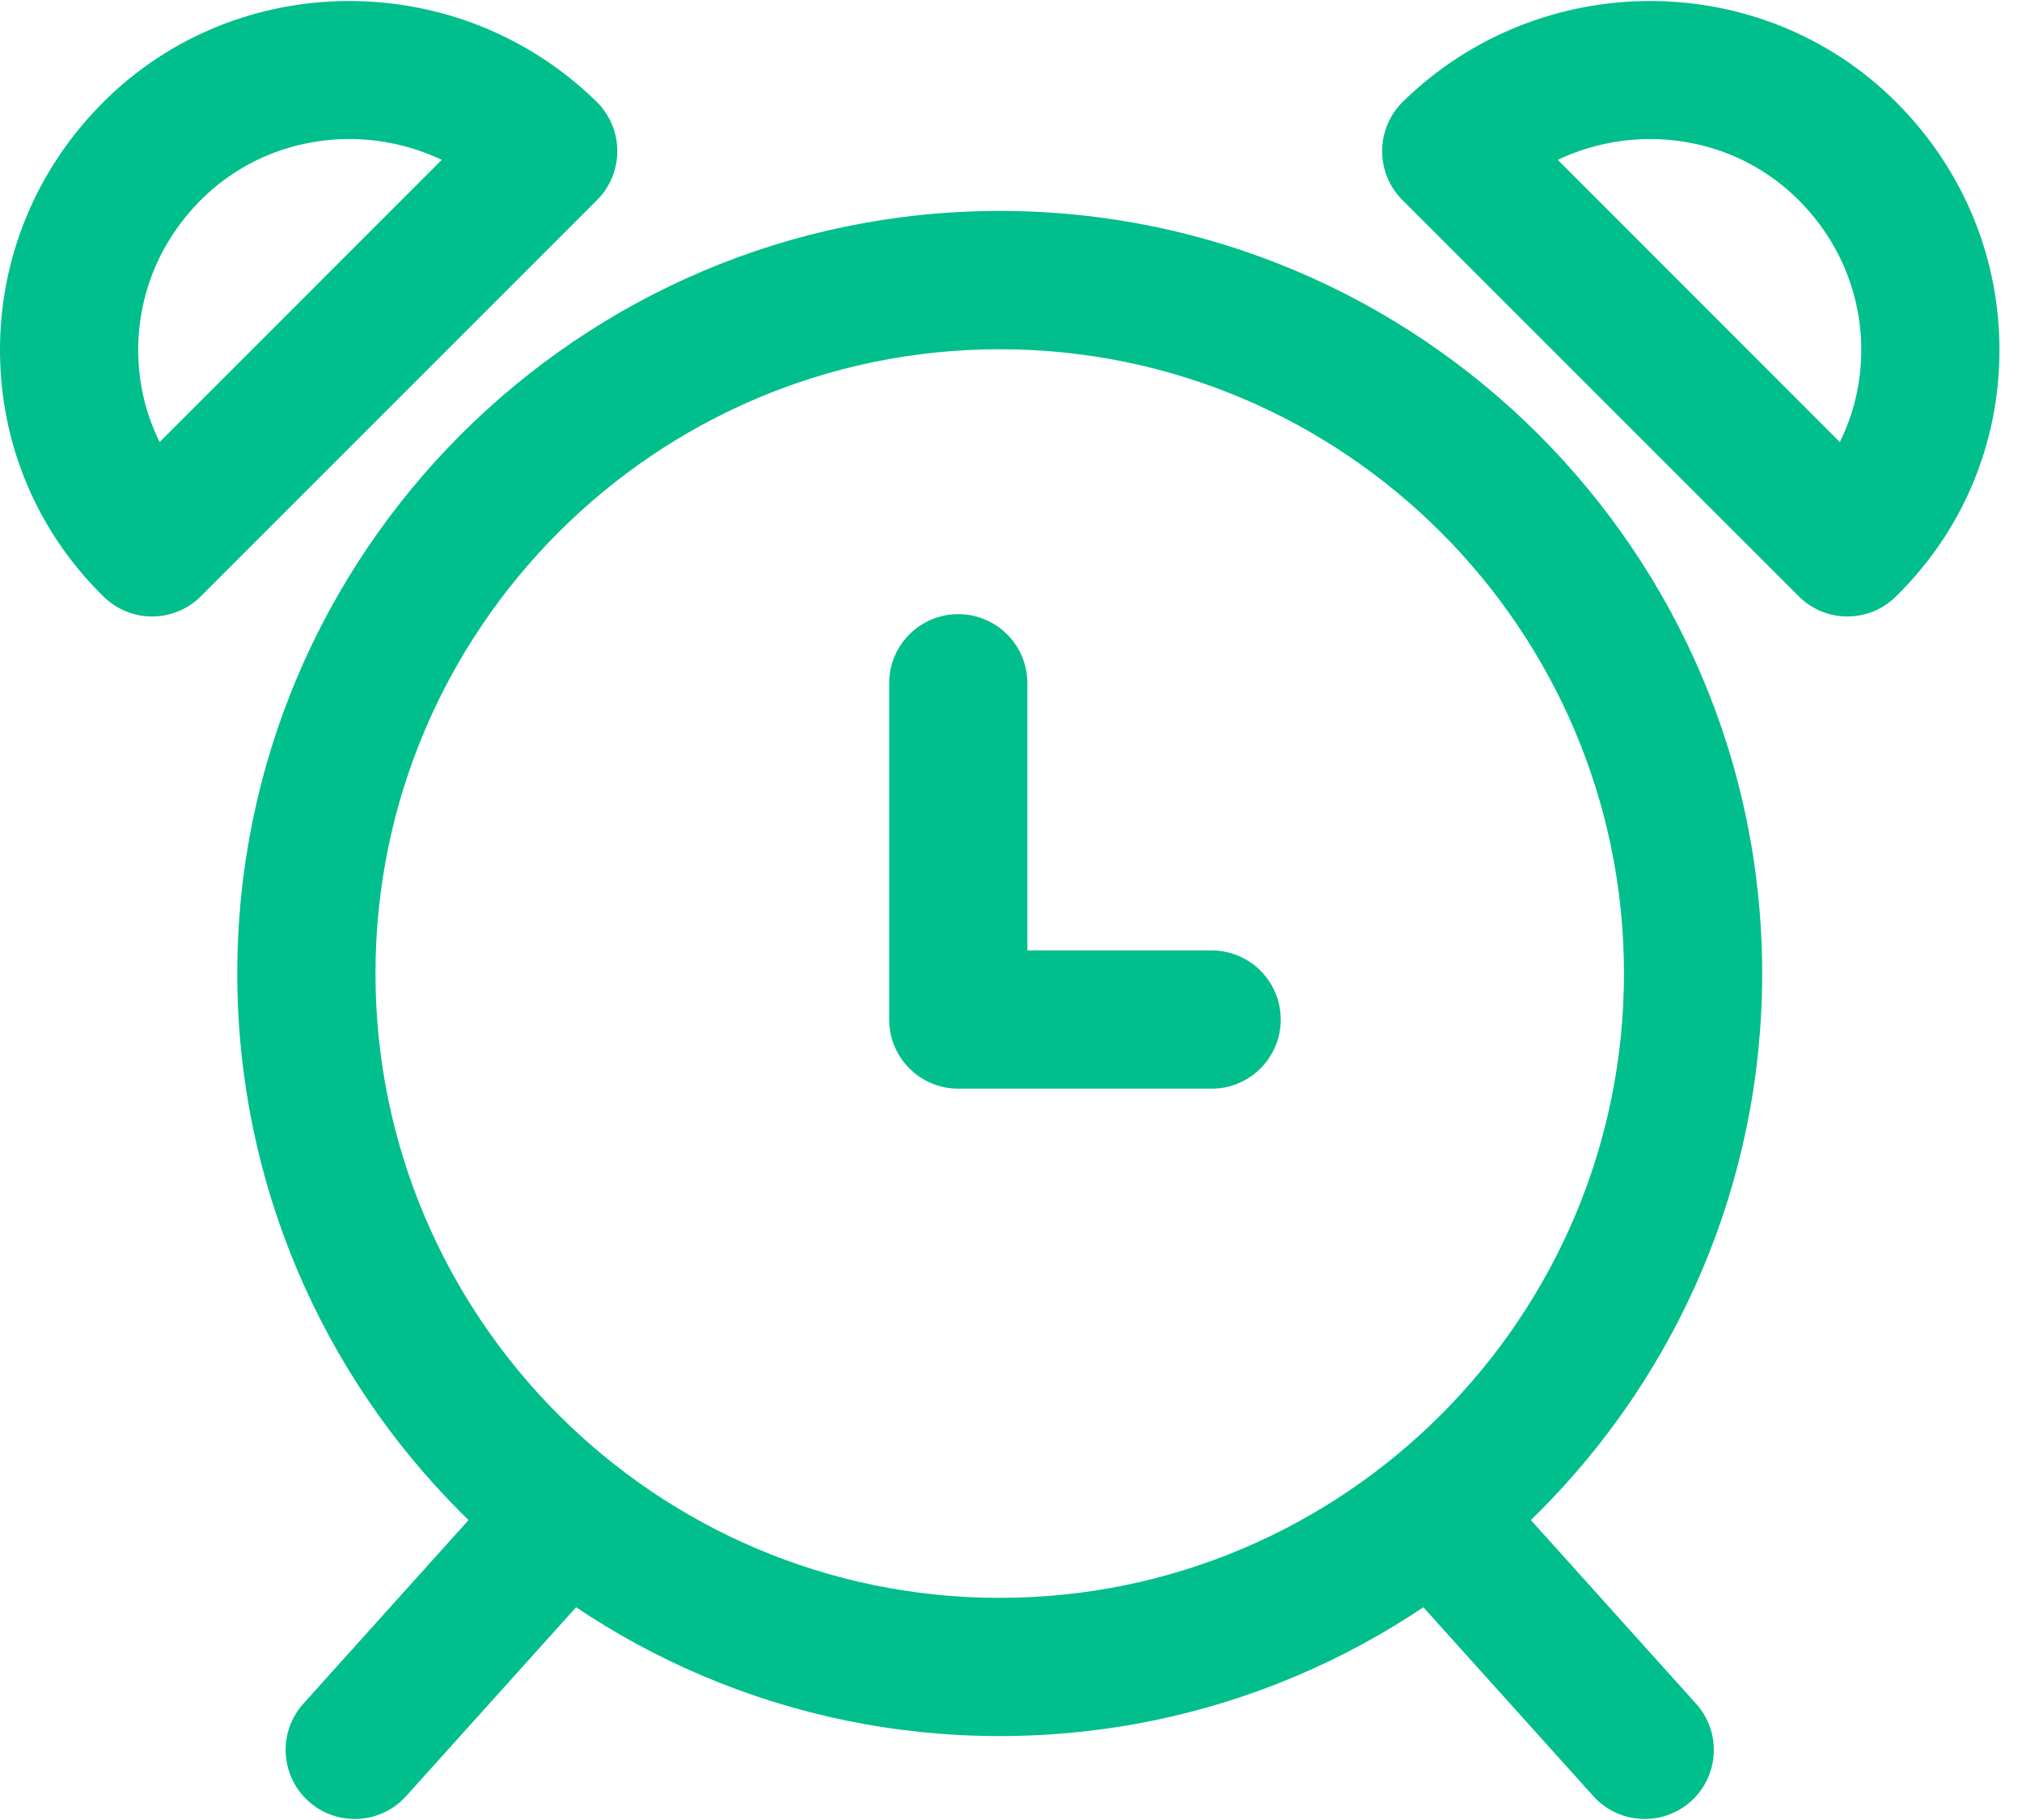 <?xml version="1.0" encoding="UTF-8"?>
<svg width="20px" height="18px" viewBox="0 0 20 18" version="1.1" xmlns="http://www.w3.org/2000/svg" xmlns:xlink="http://www.w3.org/1999/xlink">
    <title>3A6DE5D7-281E-447F-BF72-D9CB5F63A051</title>
    <g id="Page-1" stroke="none" stroke-width="1" fill="none" fill-rule="evenodd">
        <g id="Main" transform="translate(-159, -149)" fill="#01BF8C" fill-rule="nonzero">
            <g id="Group-15" transform="translate(18, 142)">
                <g id="Group-3" transform="translate(130, 0)">
                    <g id="alarm-clock" transform="translate(11, 7)">
                        <path d="M9.888,2.086 C5.73,2.086 2.347,5.47 2.347,9.628 C2.347,13.787 5.73,17.17 9.888,17.17 C14.047,17.17 17.43,13.787 17.43,9.628 C17.43,5.47 14.047,2.086 9.888,2.086 Z M9.888,15.803 C6.484,15.803 3.714,13.033 3.714,9.628 C3.714,6.224 6.484,3.454 9.888,3.454 C13.293,3.454 16.063,6.224 16.063,9.628 C16.063,13.033 13.293,15.803 9.888,15.803 Z" id="Shape"></path>
                        <path d="M11.985,9.4 L10.162,9.4 L10.162,6.757 C10.162,6.38 9.856,6.074 9.478,6.074 C9.101,6.074 8.795,6.38 8.795,6.757 L8.795,10.084 C8.795,10.461 9.101,10.767 9.478,10.767 L11.985,10.767 C12.362,10.767 12.668,10.461 12.668,10.084 C12.668,9.706 12.362,9.4 11.985,9.4 Z" id="Path"></path>
                        <path d="M6.017,14.52 C5.736,14.267 5.304,14.29 5.051,14.571 L3.001,16.849 C2.748,17.13 2.771,17.562 3.052,17.815 C3.182,17.932 3.346,17.99 3.509,17.99 C3.696,17.99 3.882,17.914 4.017,17.764 L6.068,15.485 C6.32,15.205 6.297,14.773 6.017,14.52 Z" id="Path"></path>
                        <path d="M16.776,16.85 L14.726,14.571 C14.474,14.29 14.041,14.268 13.761,14.52 C13.48,14.773 13.457,15.205 13.71,15.486 L15.76,17.764 C15.895,17.914 16.081,17.99 16.269,17.99 C16.431,17.99 16.595,17.932 16.726,17.815 C17.006,17.562 17.029,17.13 16.776,16.85 Z" id="Path"></path>
                        <path d="M5.901,1.006 C4.543,-0.324 2.353,-0.322 1.021,1.011 C0.358,1.674 -0.005,2.551 -8.26565006e-06,3.48 C0.005,4.399 0.369,5.259 1.026,5.902 C1.159,6.032 1.331,6.097 1.504,6.097 C1.679,6.097 1.854,6.03 1.987,5.897 L5.906,1.978 C6.035,1.849 6.107,1.673 6.106,1.491 C6.105,1.308 6.031,1.134 5.901,1.006 Z M1.579,4.372 C1.442,4.096 1.369,3.79 1.367,3.473 C1.364,2.912 1.584,2.38 1.987,1.978 C2.389,1.576 2.92,1.375 3.455,1.375 C3.767,1.375 4.081,1.444 4.369,1.581 L1.579,4.372 Z" id="Shape"></path>
                        <path d="M18.756,1.011 C17.423,-0.322 15.234,-0.324 13.876,1.006 C13.746,1.134 13.672,1.308 13.671,1.491 C13.67,1.673 13.742,1.849 13.871,1.978 L17.79,5.896 C17.923,6.03 18.098,6.097 18.273,6.097 C18.446,6.097 18.618,6.032 18.751,5.901 C19.408,5.259 19.772,4.399 19.777,3.48 C19.782,2.551 19.419,1.674 18.756,1.011 Z M18.198,4.372 L15.408,1.581 C16.191,1.209 17.153,1.341 17.79,1.978 C18.193,2.381 18.413,2.912 18.41,3.473 C18.408,3.79 18.335,4.096 18.198,4.372 Z" id="Shape"></path>
                    </g>
                </g>
            </g>
        </g>
    </g>
</svg>